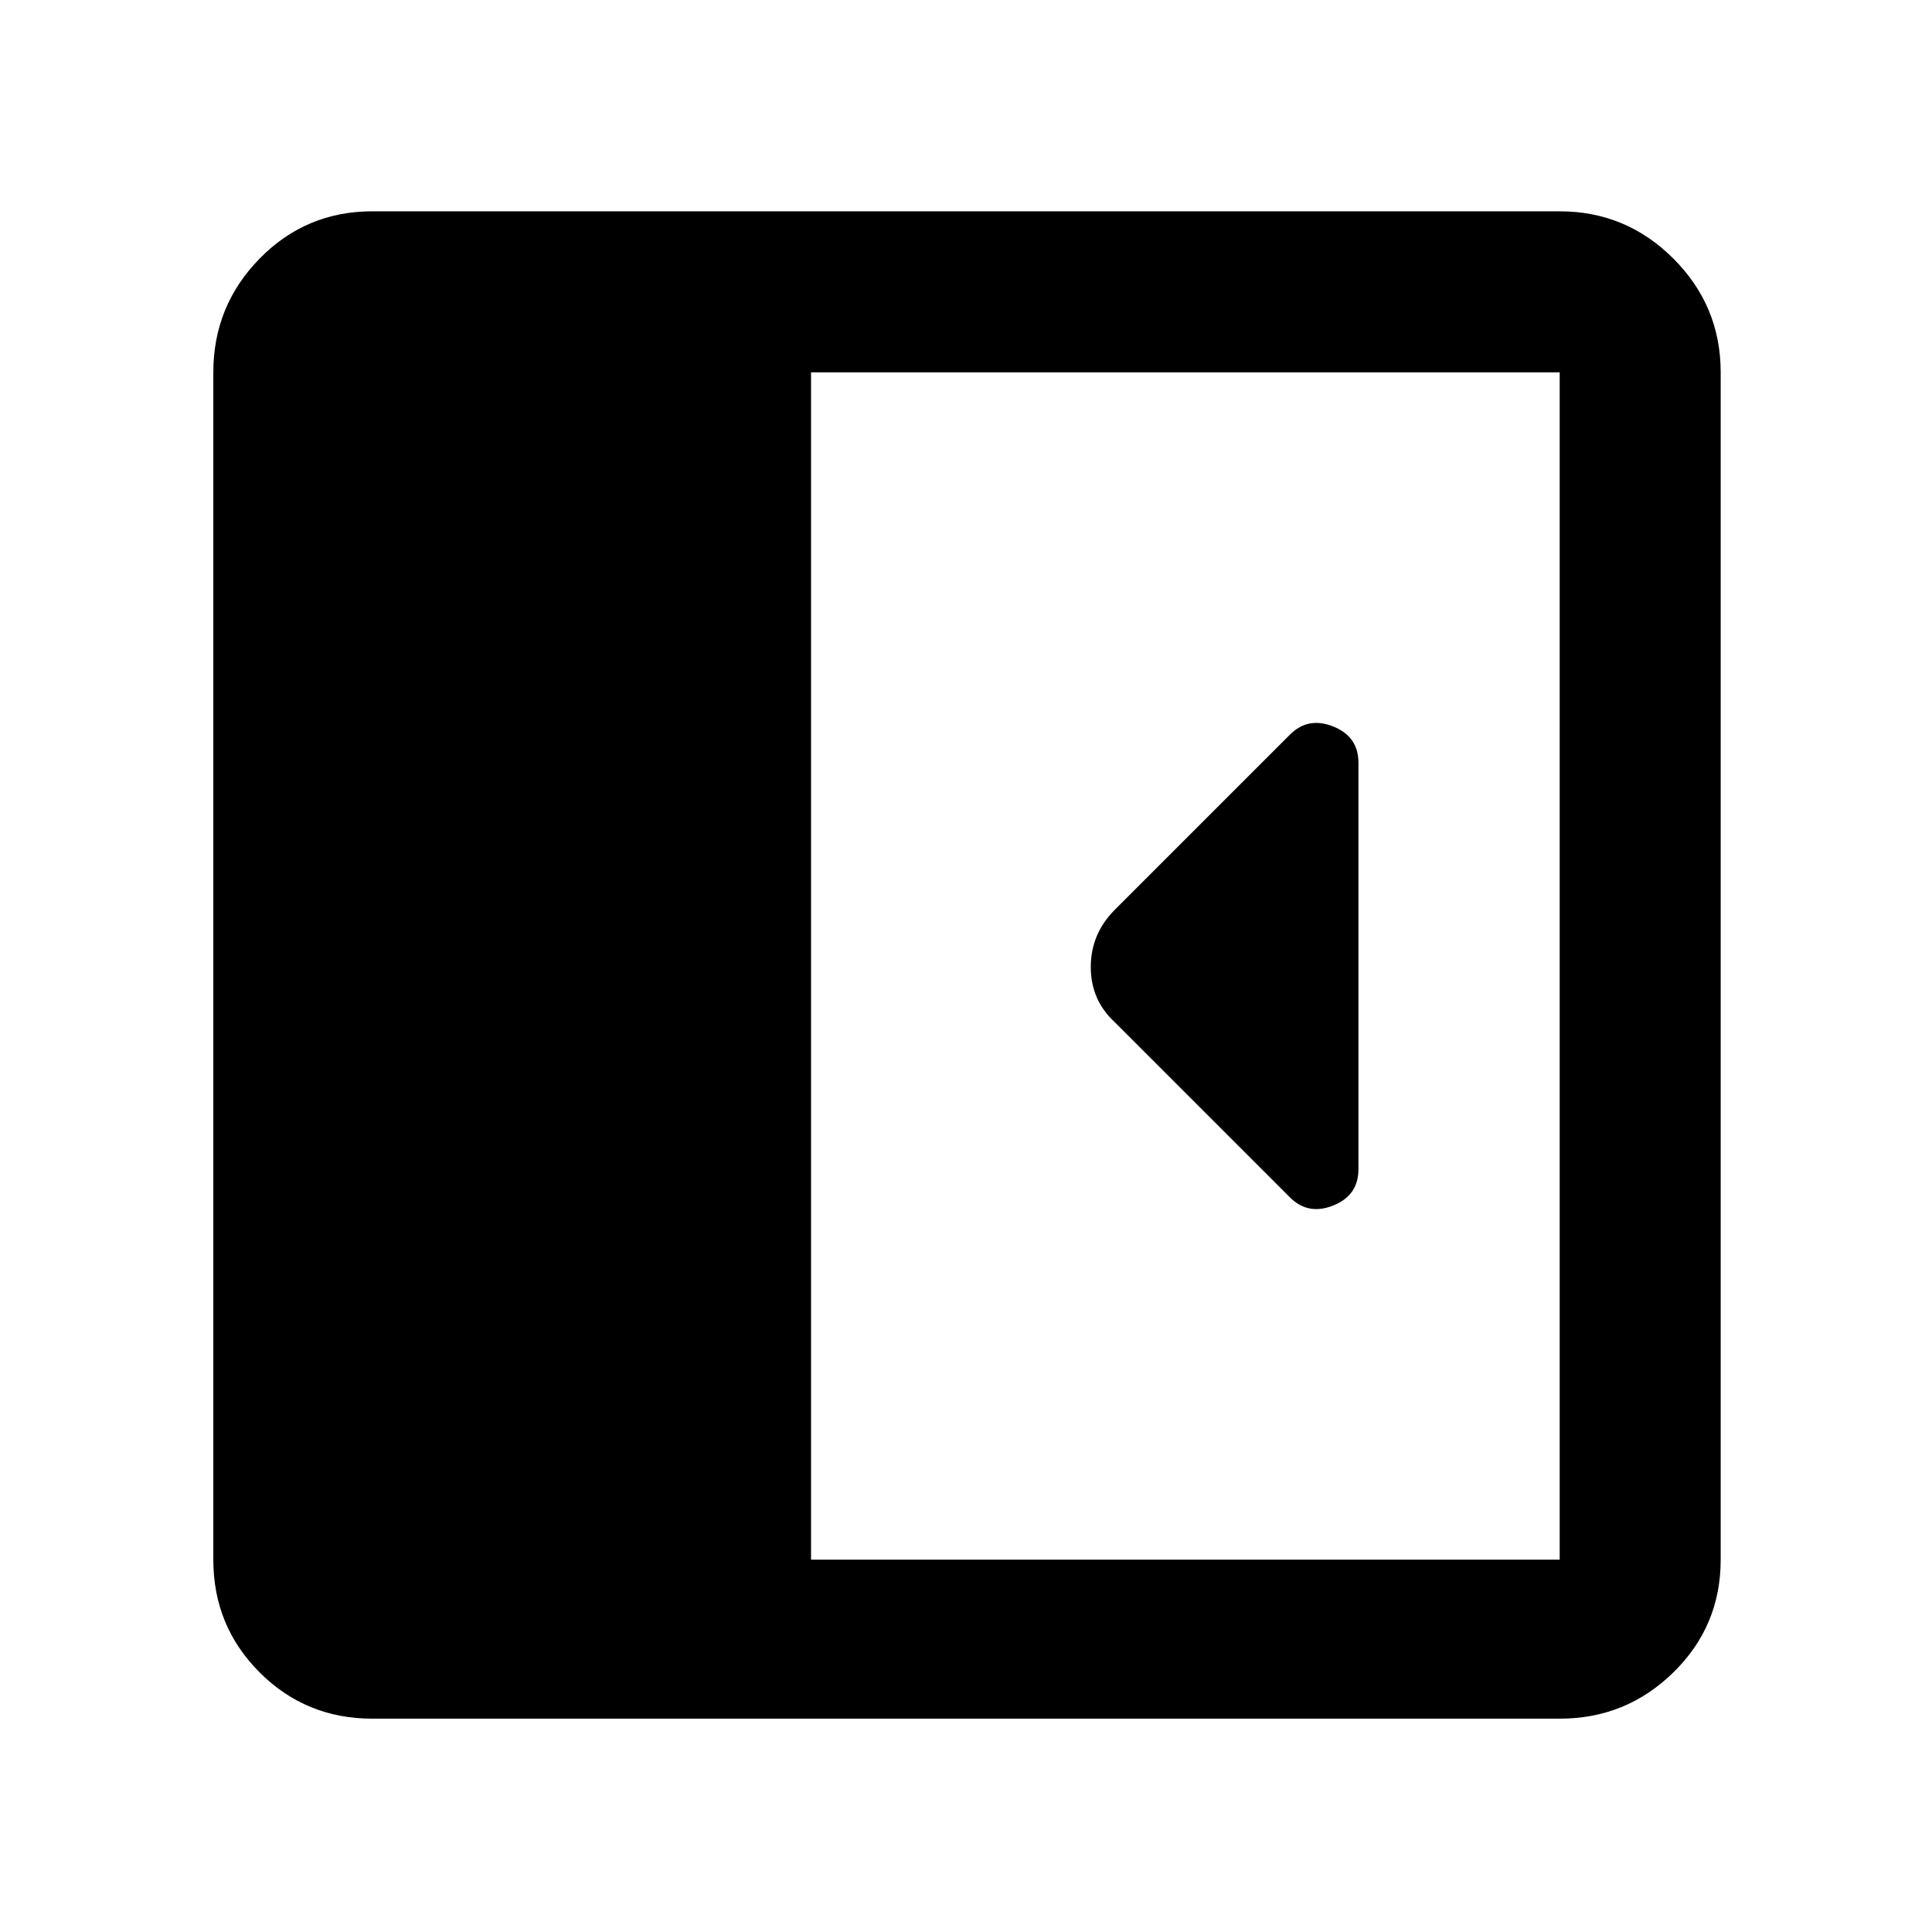 <svg xmlns="http://www.w3.org/2000/svg" width="48" height="48" viewBox="0 0 48 48"><path d="M33.75 29.05v-10.1q0-.65-.625-.9t-1.075.2L27.7 22.6q-.6.6-.6 1.425 0 .825.6 1.375l4.35 4.35q.45.45 1.075.2t.625-.9ZM9.25 42.7q-1.65 0-2.8-1.15t-1.15-2.8V9.25q0-1.65 1.15-2.825Q7.6 5.25 9.25 5.25h29.5q1.65 0 2.825 1.175Q42.75 7.6 42.75 9.25v29.5q0 1.65-1.175 2.8T38.75 42.7Zm10.9-3.95h18.6V9.25h-18.6Z"/></svg>